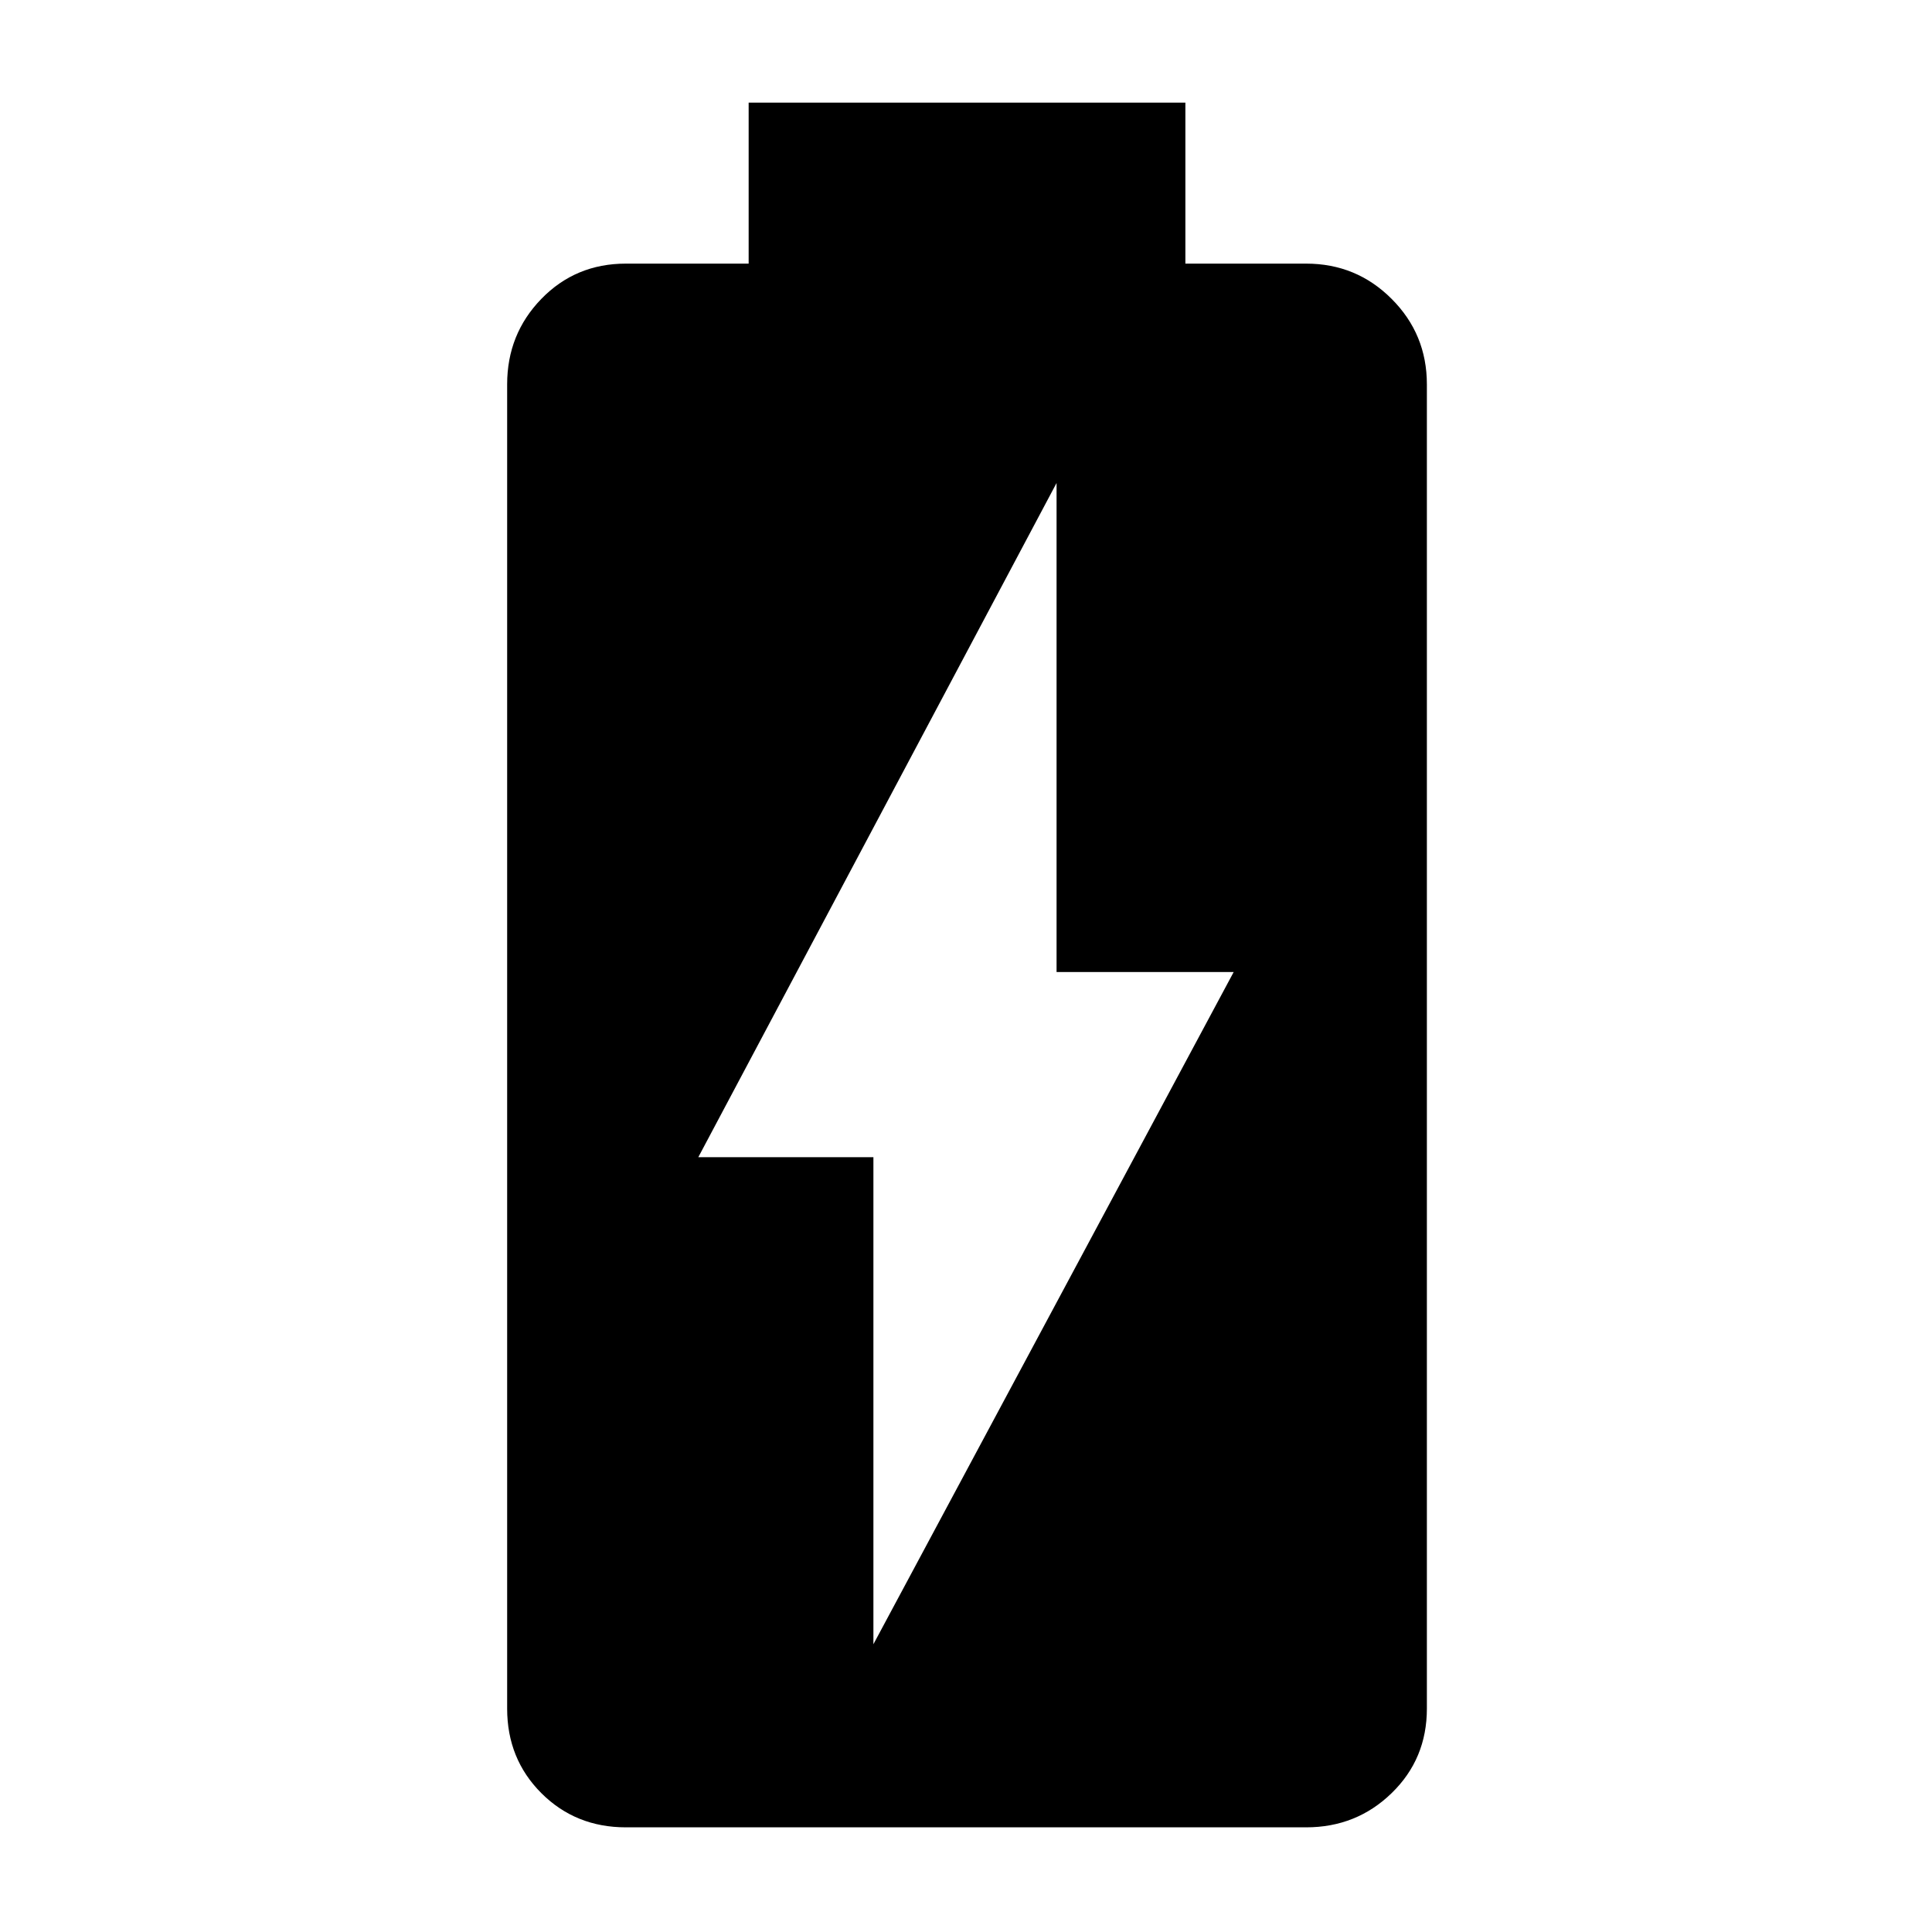 <svg xmlns="http://www.w3.org/2000/svg" height="40" width="40"><path d="M12.958 37.833Q11.917 37.833 11.208 37.125Q10.5 36.417 10.5 35.375V7.958Q10.5 6.917 11.208 6.188Q11.917 5.458 12.958 5.458H15.5V2.125H24.542V5.458H27.042Q28.083 5.458 28.812 6.188Q29.542 6.917 29.542 7.958V35.375Q29.542 36.417 28.812 37.125Q28.083 37.833 27.042 37.833ZM18.083 34.042 25.542 20.125H21.875V10L14.458 23.958H18.083Z"/></svg>